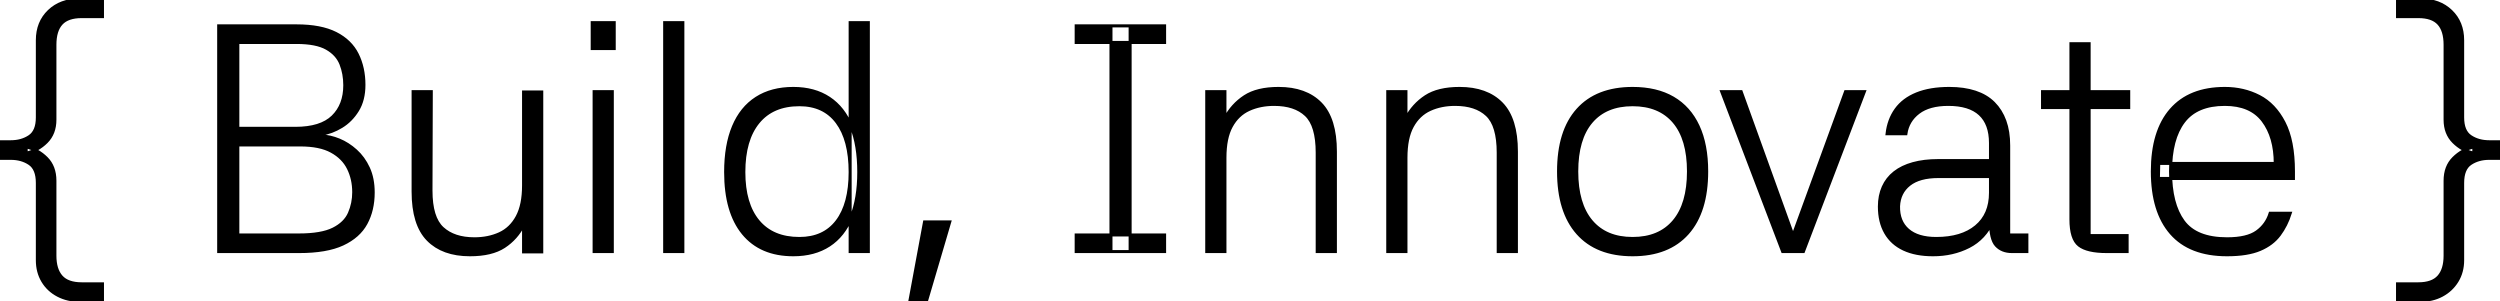 <svg viewBox="0 0 783.1 94.301" xmlns="http://www.w3.org/2000/svg"><g id="svgGroup" stroke-linecap="round" fill-rule="evenodd" font-size="9pt" stroke="#000" stroke-width="0.25mm" fill="#000" style="stroke:#000;stroke-width:0.25mm;fill:#000"><path d="M 676.1 55.901 L 676.2 51.201 L 712.7 51.201 Q 712.7 42.901 708.85 37.801 Q 705 32.701 696.9 32.701 Q 688.1 32.701 684 38.101 Q 679.9 43.501 679.9 53.701 Q 679.9 63.901 683.9 69.351 Q 687.9 74.801 697.6 74.801 Q 703.9 74.801 706.95 72.601 Q 710 70.401 711.1 66.801 L 717.4 66.801 Q 716.2 70.601 714 73.551 Q 711.8 76.501 707.9 78.151 Q 704 79.801 697.6 79.801 Q 686 79.801 680.1 73.051 Q 674.2 66.301 674.2 53.701 Q 674.2 41.101 680.05 34.401 Q 685.9 27.701 696.9 27.701 Q 702.8 27.701 707.65 30.201 Q 712.5 32.701 715.45 38.401 Q 718.4 44.101 718.4 53.701 L 718.4 55.901 L 676.1 55.901 Z M 3.4 49.601 L 0 49.601 L 0 44.401 L 3.4 44.401 Q 6.8 44.401 9.25 42.751 Q 11.7 41.101 11.7 36.801 L 11.7 12.601 Q 11.7 7.001 15.35 3.501 Q 19 0.001 24.8 0.001 L 32.1 0.001 L 32.1 5.201 L 25.6 5.201 Q 21.2 5.201 19.2 7.401 Q 17.2 9.601 17.2 14.001 L 17.2 37.501 Q 17.2 41.801 14.55 44.451 Q 11.9 47.101 8.2 48.001 L 8.2 46.001 Q 11.9 46.901 14.55 49.551 Q 17.2 52.201 17.2 56.601 L 17.2 80.101 Q 17.2 84.401 19.2 86.651 Q 21.2 88.901 25.6 88.901 L 32.1 88.901 L 32.1 94.101 L 25.1 94.101 Q 21.2 94.101 18.15 92.501 Q 15.1 90.901 13.4 88.051 Q 11.7 85.201 11.7 81.501 L 11.7 57.301 Q 11.7 52.901 9.25 51.251 Q 6.8 49.601 3.4 49.601 Z M 783.1 44.401 L 783.1 49.601 L 779.7 49.601 Q 776.3 49.601 773.85 51.251 Q 771.4 52.901 771.4 57.301 L 771.4 81.501 Q 771.4 85.201 769.65 88.051 Q 767.9 90.901 764.9 92.501 Q 761.9 94.101 758 94.101 L 751 94.101 L 751 88.901 L 757.5 88.901 Q 761.9 88.901 763.9 86.651 Q 765.9 84.401 765.9 80.101 L 765.9 56.601 Q 765.9 52.201 768.55 49.551 Q 771.2 46.901 774.9 46.001 L 774.9 48.001 Q 771.2 47.101 768.55 44.451 Q 765.9 41.801 765.9 37.501 L 765.9 14.001 Q 765.9 9.601 763.9 7.401 Q 761.9 5.201 757.5 5.201 L 751 5.201 L 751 0.001 L 758.3 0.001 Q 764.1 0.001 767.75 3.501 Q 771.4 7.001 771.4 12.601 L 771.4 36.801 Q 771.4 41.101 773.85 42.751 Q 776.3 44.401 779.7 44.401 L 783.1 44.401 Z M 164 58.101 L 164 28.801 L 169.7 28.801 L 169.7 78.901 L 164 78.901 L 164 70.401 Q 161.8 74.701 157.9 77.251 Q 154 79.801 147.2 79.801 Q 138.7 79.801 134.05 75.051 Q 129.4 70.301 129.4 60.001 L 129.4 28.701 L 135.1 28.701 L 135 59.701 Q 135 68.201 138.6 71.501 Q 142.2 74.801 148.6 74.801 Q 153 74.801 156.5 73.201 Q 160 71.601 162 67.901 Q 164 64.201 164 58.101 Z M 383.7 49.401 L 383.7 78.801 L 378 78.801 L 378 28.701 L 383.7 28.701 L 383.7 37.101 Q 386 32.801 389.9 30.251 Q 393.8 27.701 400.5 27.701 Q 409 27.701 413.65 32.451 Q 418.3 37.201 418.3 47.501 L 418.3 78.801 L 412.6 78.801 L 412.6 47.801 Q 412.6 39.301 409.1 36.001 Q 405.6 32.701 399.1 32.701 Q 394.7 32.701 391.2 34.301 Q 387.7 35.901 385.7 39.551 Q 383.7 43.201 383.7 49.401 Z M 440.4 49.401 L 440.4 78.801 L 434.7 78.801 L 434.7 28.701 L 440.4 28.701 L 440.4 37.101 Q 442.7 32.801 446.6 30.251 Q 450.5 27.701 457.2 27.701 Q 465.7 27.701 470.35 32.451 Q 475 37.201 475 47.501 L 475 78.801 L 469.3 78.801 L 469.3 47.801 Q 469.3 39.301 465.8 36.001 Q 462.3 32.701 455.8 32.701 Q 451.4 32.701 447.9 34.301 Q 444.4 35.901 442.4 39.551 Q 440.4 43.201 440.4 49.401 Z M 634.9 73.601 L 634.9 78.801 L 630.2 78.801 Q 627.1 78.801 625.3 76.851 Q 623.5 74.901 623.5 69.201 L 624.2 69.201 Q 621.7 74.701 616.7 77.251 Q 611.7 79.801 605.5 79.801 Q 600.1 79.801 596.35 78.051 Q 592.6 76.301 590.65 72.901 Q 588.7 69.501 588.7 64.701 Q 588.7 61.301 589.9 58.601 Q 591.1 55.901 593.45 54.051 Q 595.8 52.201 599.25 51.251 Q 602.7 50.301 607.1 50.301 L 623.5 50.301 L 623.5 44.801 Q 623.5 38.801 620.2 35.751 Q 616.9 32.701 610.3 32.701 Q 604.3 32.701 600.95 35.251 Q 597.6 37.801 597 41.901 L 591.1 41.901 Q 591.6 37.501 593.9 34.301 Q 596.2 31.101 600.4 29.401 Q 604.6 27.701 610.6 27.701 Q 615.2 27.701 618.7 28.851 Q 622.2 30.001 624.5 32.301 Q 626.8 34.601 628 37.901 Q 629.2 41.201 629.2 45.601 L 629.2 73.601 L 634.9 73.601 Z M 68.5 78.801 L 68.5 8.101 L 92.9 8.101 Q 100.5 8.101 105.15 10.451 Q 109.8 12.801 111.9 17.001 Q 114 21.201 114 26.601 Q 114 31.301 112 34.551 Q 110 37.801 106.95 39.651 Q 103.9 41.501 100.7 42.001 L 100.7 42.601 Q 103.4 42.701 106.2 43.851 Q 109 45.001 111.45 47.201 Q 113.9 49.401 115.4 52.651 Q 116.9 55.901 116.9 60.301 Q 116.9 65.801 114.65 69.951 Q 112.4 74.101 107.35 76.451 Q 102.3 78.801 93.7 78.801 L 68.5 78.801 Z M 584 28.701 L 564.9 78.801 L 558.4 78.801 L 539.3 28.701 L 545.4 28.701 L 561.3 72.801 L 562 72.801 L 578.1 28.701 L 584 28.701 Z M 666.8 28.701 L 666.8 33.701 L 654.4 33.701 L 654.4 73.801 L 666.3 73.801 L 666.3 78.801 L 659.9 78.801 Q 653.8 78.801 651.25 76.801 Q 648.7 74.801 648.7 68.701 L 648.7 33.701 L 639.8 33.701 L 639.8 28.701 L 648.7 28.701 L 648.7 13.701 L 654.4 13.701 L 654.4 28.701 L 666.8 28.701 Z M 511.4 79.801 Q 500.2 79.801 494.2 73.051 Q 488.2 66.301 488.2 53.701 Q 488.2 41.101 494.2 34.401 Q 500.2 27.701 511.4 27.701 Q 518.9 27.701 524.05 30.701 Q 529.2 33.701 531.9 39.501 Q 534.6 45.301 534.6 53.701 Q 534.6 66.301 528.6 73.051 Q 522.6 79.801 511.4 79.801 Z M 213.9 7.101 L 213.9 78.801 L 208.2 78.801 L 208.2 7.101 L 213.9 7.101 Z M 266.3 78.801 L 266.3 7.101 L 272 7.101 L 272 78.801 L 266.3 78.801 Z M 354 8.101 L 354 78.801 L 348 78.801 L 348 8.101 L 354 8.101 Z M 248.5 79.801 Q 238.3 79.801 232.8 73.101 Q 227.3 66.401 227.3 53.901 Q 227.3 45.501 229.75 39.651 Q 232.2 33.801 236.95 30.751 Q 241.7 27.701 248.5 27.701 Q 255.1 27.701 259.7 30.751 Q 264.3 33.801 266.65 39.651 Q 269 45.501 269 53.901 Q 269 62.201 266.65 68.001 Q 264.3 73.801 259.7 76.801 Q 255.1 79.801 248.5 79.801 Z M 511.4 74.701 Q 519.8 74.701 524.35 69.301 Q 528.9 63.901 528.9 53.701 Q 528.9 43.501 524.35 38.151 Q 519.8 32.801 511.4 32.801 Q 503 32.801 498.45 38.151 Q 493.9 43.501 493.9 53.701 Q 493.9 63.901 498.45 69.301 Q 503 74.701 511.4 74.701 Z M 250.4 74.701 Q 258.1 74.701 262.2 69.301 Q 266.3 63.901 266.3 53.901 Q 266.3 43.801 262.2 38.301 Q 258.1 32.801 250.4 32.801 Q 242 32.801 237.5 38.301 Q 233 43.801 233 53.901 Q 233 63.901 237.5 69.301 Q 242 74.701 250.4 74.701 Z M 74.5 73.601 L 93.6 73.601 Q 100.7 73.601 104.4 71.751 Q 108.1 69.901 109.45 66.801 Q 110.8 63.701 110.8 60.201 Q 110.8 56.101 109.15 52.751 Q 107.5 49.401 103.85 47.401 Q 100.2 45.401 94.1 45.401 L 74.5 45.401 L 74.5 73.601 Z M 186.1 28.701 L 191.8 28.701 L 191.8 78.801 L 186.1 78.801 L 186.1 28.701 Z M 74.5 40.201 L 92.5 40.201 Q 100.5 40.201 104.25 36.551 Q 108 32.901 108 26.701 Q 108 23.101 106.8 20.051 Q 105.6 17.001 102.35 15.151 Q 99.1 13.301 92.9 13.301 L 74.5 13.301 L 74.5 40.201 Z M 623.5 60.401 L 623.5 55.301 L 607.2 55.301 Q 601.2 55.301 598.05 57.801 Q 594.9 60.301 594.7 64.601 Q 594.6 69.401 597.65 72.051 Q 600.7 74.701 606.5 74.701 Q 614.5 74.701 619 70.951 Q 623.5 67.201 623.5 60.401 Z M 364.8 13.301 L 337.1 13.301 L 337.1 8.101 L 364.8 8.101 L 364.8 13.301 Z M 364.8 78.801 L 337.1 78.801 L 337.1 73.601 L 364.8 73.601 L 364.8 78.801 Z M 297.5 69.501 L 290.2 94.301 L 285 94.301 L 289.6 69.501 L 297.5 69.501 Z M 185.5 15.201 L 185.5 7.101 L 192.4 7.101 L 192.4 15.201 L 185.5 15.201 Z" vector-effect="non-scaling-stroke"/></g></svg>